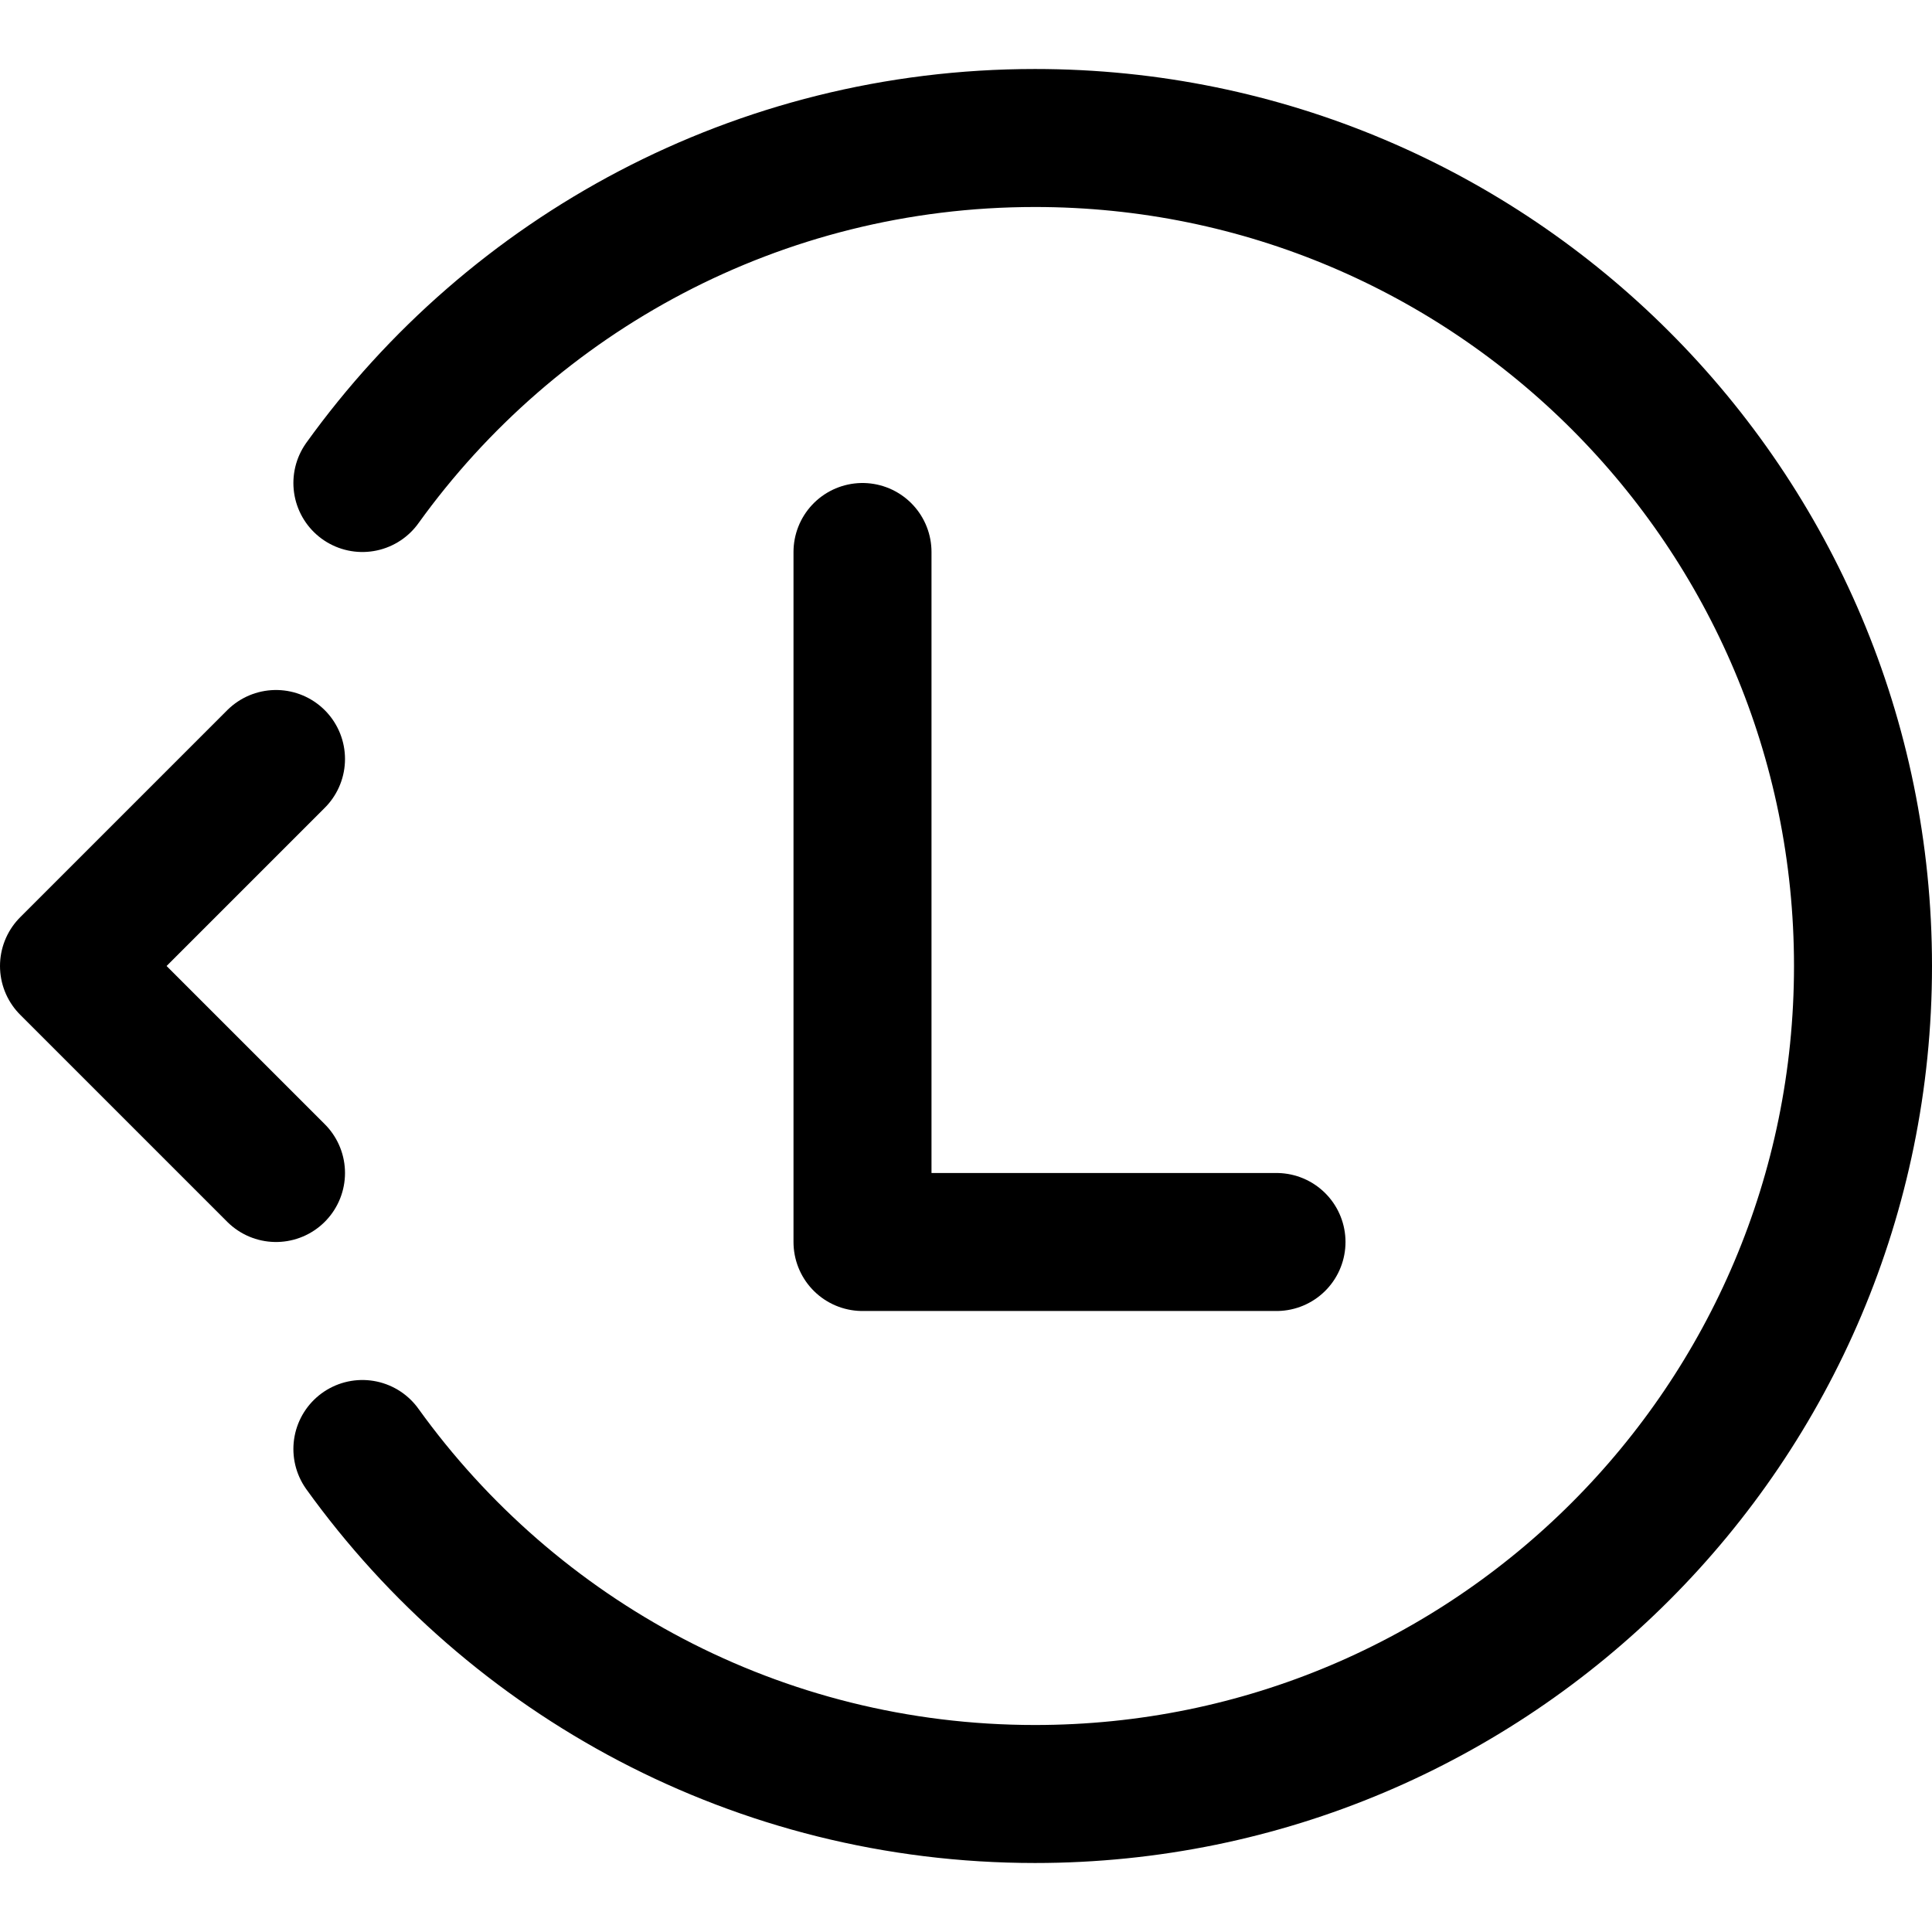 <svg xmlns="http://www.w3.org/2000/svg" fill="none" viewBox="0 0 14 14"><g id="left-controller-left--left-controller-analog-stick-console-game"><path id="Vector 3267" stroke="#000000" stroke-linecap="round" stroke-linejoin="round" d="M2 5.5 0.5 7 2 8.5" stroke-width="1"></path><path id="Ellipse 1659" stroke="#000000" stroke-linecap="round" stroke-linejoin="round" d="M2.626 3.5C3.715 1.986 5.492 1 7.5 1c3.314 0 6 2.686 6 6 0 3.314 -2.686 6 -6 6 -2.008 0 -3.785 -0.986 -4.874 -2.5" stroke-width="1"></path><path id="Vector 2" stroke="#000000" stroke-linecap="round" stroke-linejoin="round" d="M6.25 4v5h3" stroke-width="1"></path></g></svg>
